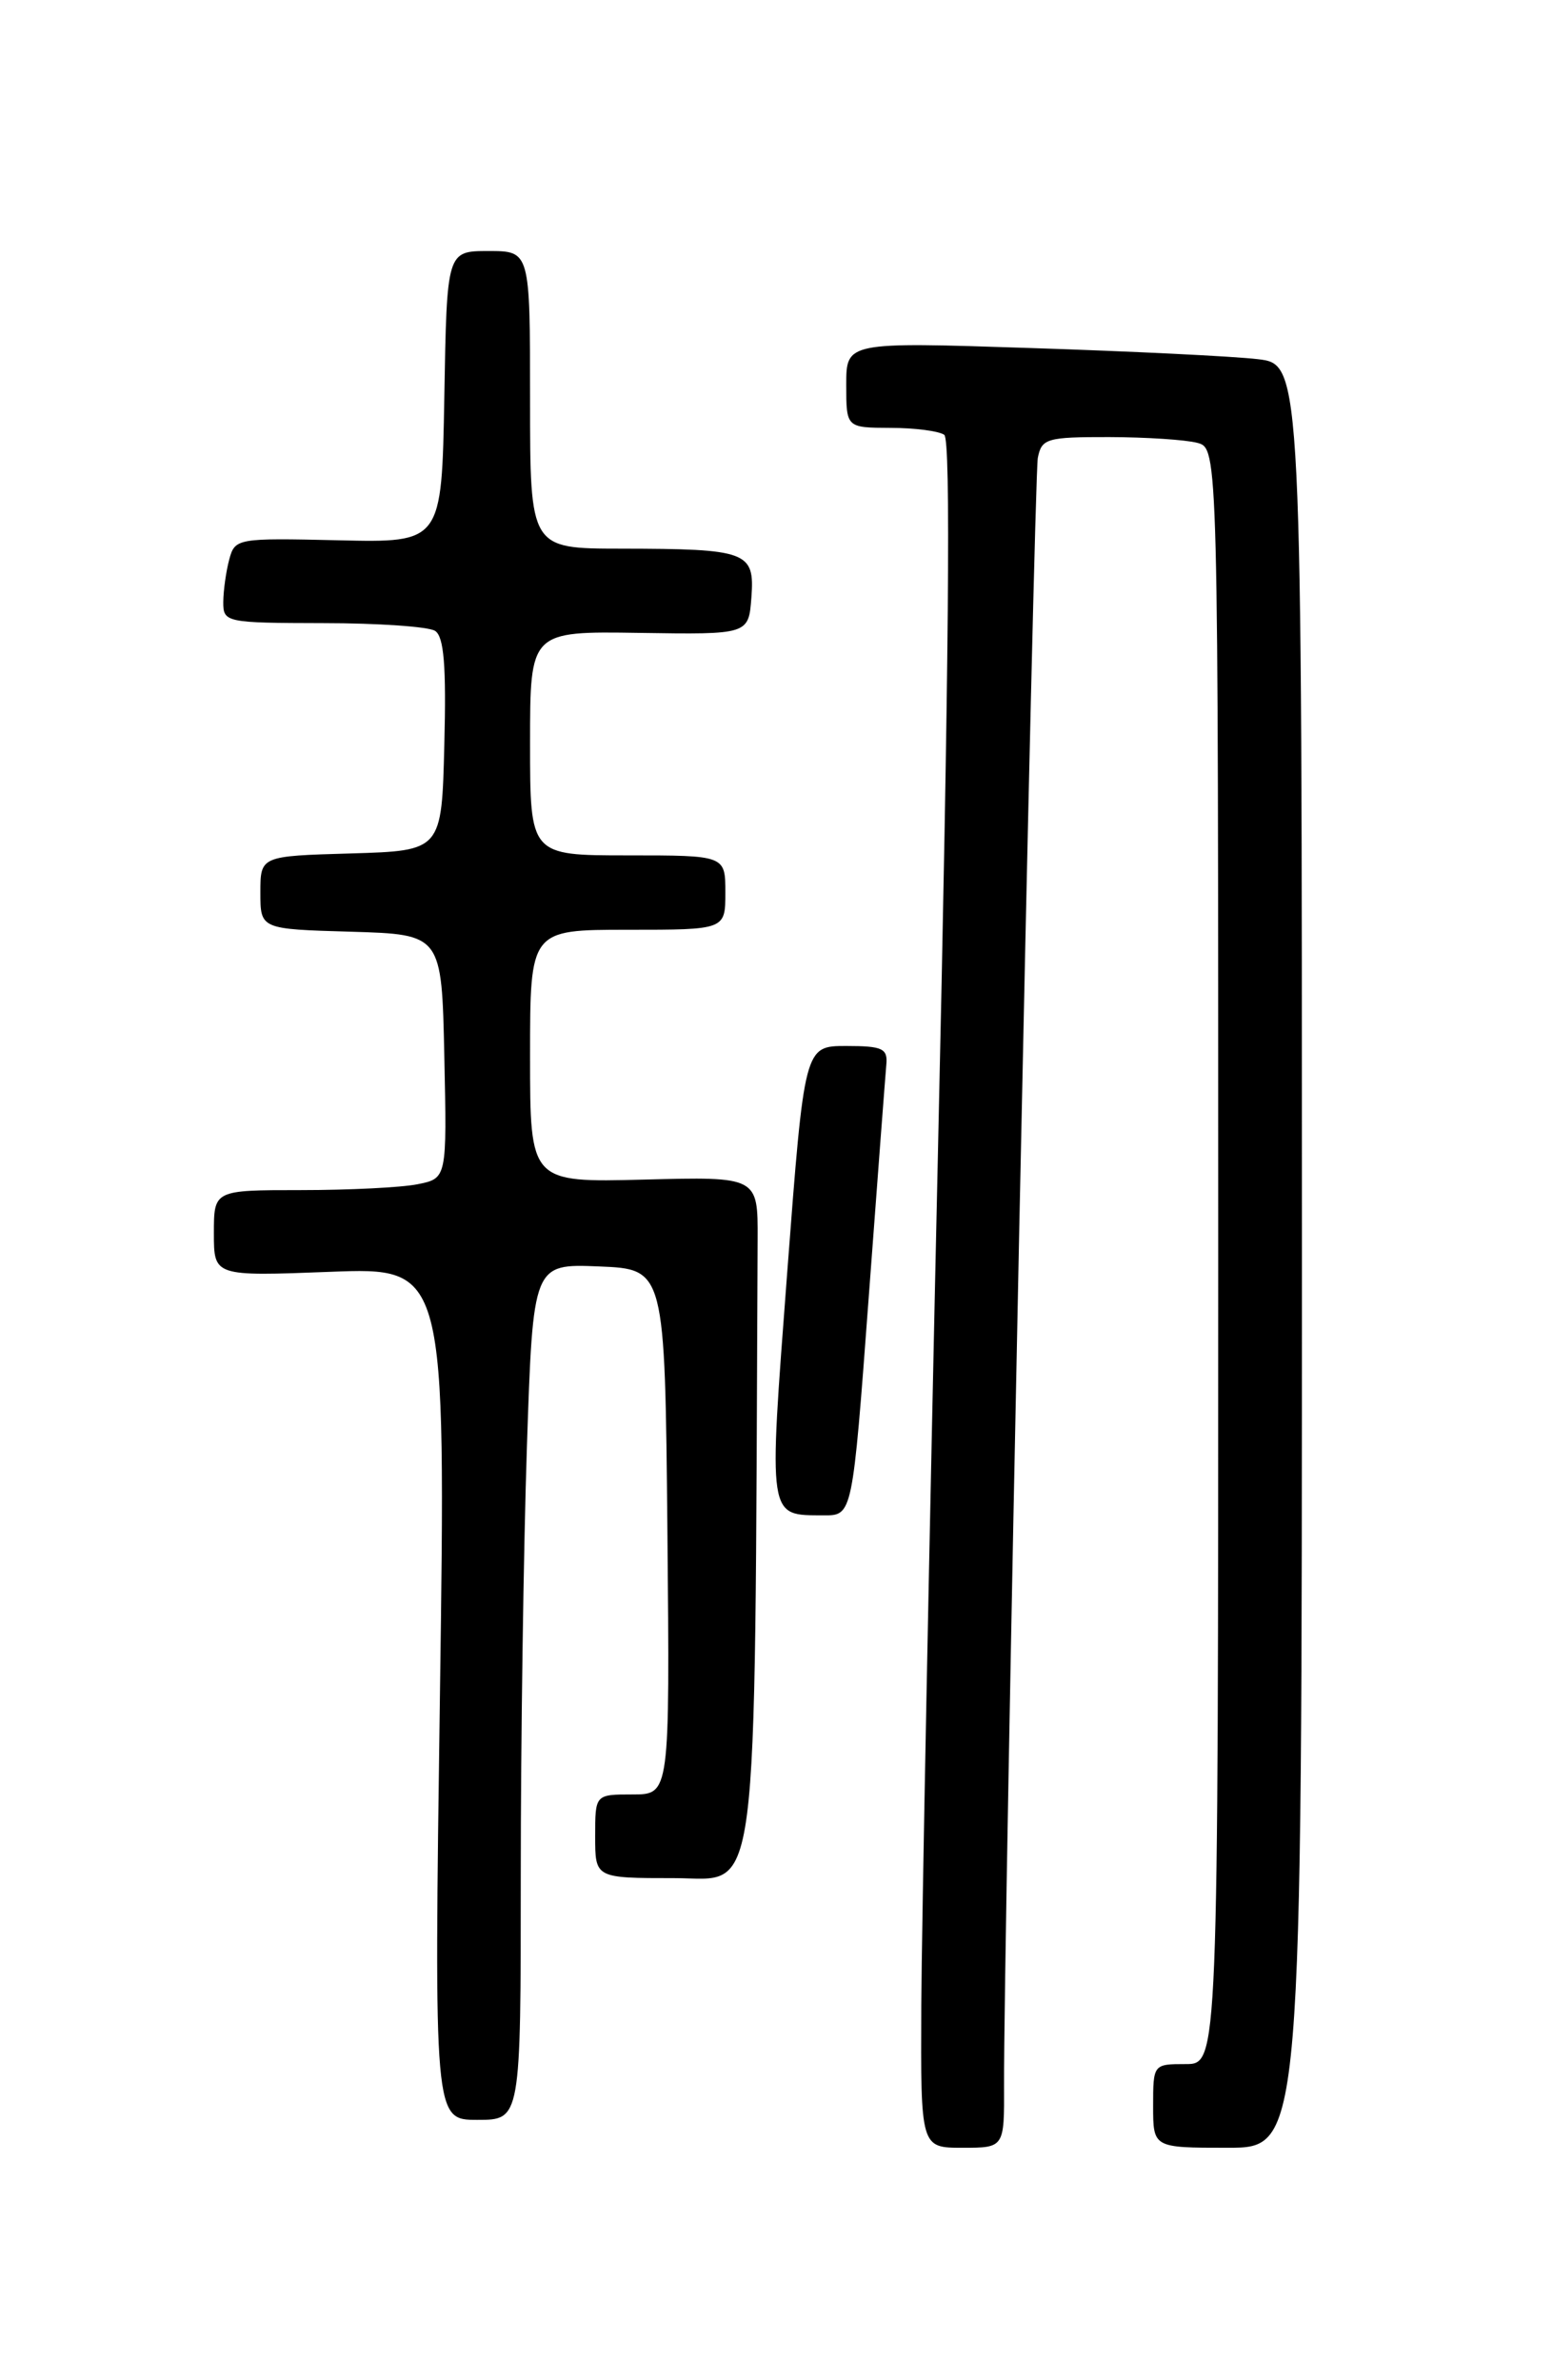 <?xml version="1.0" encoding="UTF-8" standalone="no"?>
<!DOCTYPE svg PUBLIC "-//W3C//DTD SVG 1.1//EN" "http://www.w3.org/Graphics/SVG/1.1/DTD/svg11.dtd" >
<svg xmlns="http://www.w3.org/2000/svg" xmlns:xlink="http://www.w3.org/1999/xlink" version="1.1" viewBox="0 0 167 256">
 <g >
 <path fill="currentColor"
d=" M 107.97 224.25 C 107.90 209.87 111.19 51.38 111.60 49.25 C 112.01 47.16 112.56 47.00 119.27 47.01 C 123.25 47.02 127.51 47.30 128.75 47.63 C 131.00 48.23 131.00 48.23 131.00 135.12 C 131.00 222.00 131.00 222.00 127.50 222.00 C 124.02 222.00 124.00 222.02 124.00 226.50 C 124.00 231.00 124.00 231.00 132.00 231.00 C 140.00 231.00 140.00 231.00 140.00 135.09 C 140.00 39.19 140.00 39.19 135.25 38.63 C 132.64 38.32 121.61 37.78 110.75 37.43 C 91.00 36.78 91.00 36.78 91.00 41.39 C 91.00 46.00 91.00 46.00 95.75 46.02 C 98.36 46.02 100.97 46.36 101.54 46.77 C 102.26 47.27 102.05 71.05 100.86 124.00 C 99.92 166.07 99.11 207.36 99.07 215.75 C 99.00 231.00 99.00 231.00 103.50 231.00 C 108.00 231.00 108.00 231.00 107.97 224.25 Z  M 56.00 201.66 C 56.00 187.17 56.30 166.46 56.66 155.62 C 57.32 135.92 57.32 135.92 64.41 136.21 C 71.50 136.50 71.50 136.50 71.77 164.75 C 72.03 193.00 72.03 193.00 68.02 193.00 C 64.00 193.00 64.00 193.00 64.00 197.50 C 64.00 202.00 64.00 202.00 72.50 202.00 C 81.74 202.00 81.13 206.71 81.47 133.27 C 81.50 126.55 81.50 126.55 69.25 126.87 C 57.00 127.18 57.00 127.18 57.00 113.59 C 57.00 100.00 57.00 100.00 67.50 100.00 C 78.00 100.00 78.00 100.00 78.00 96.00 C 78.00 92.00 78.00 92.00 67.50 92.00 C 57.00 92.00 57.00 92.00 57.00 79.95 C 57.00 67.89 57.00 67.89 68.75 68.07 C 80.50 68.25 80.50 68.25 80.80 64.26 C 81.17 59.32 80.40 59.03 66.75 59.01 C 57.00 59.00 57.00 59.00 57.00 43.00 C 57.00 27.00 57.00 27.00 52.53 27.00 C 48.05 27.00 48.05 27.00 47.78 42.68 C 47.50 58.37 47.50 58.37 36.39 58.11 C 25.50 57.86 25.26 57.90 24.65 60.18 C 24.31 61.45 24.02 63.51 24.01 64.75 C 24.00 66.94 24.27 67.00 34.75 67.02 C 40.66 67.02 46.08 67.40 46.78 67.85 C 47.74 68.45 48.00 71.62 47.78 80.08 C 47.50 91.50 47.50 91.50 37.75 91.79 C 28.00 92.07 28.00 92.07 28.00 96.00 C 28.00 99.93 28.00 99.93 37.75 100.21 C 47.50 100.50 47.50 100.50 47.78 113.62 C 48.06 126.74 48.06 126.74 44.90 127.37 C 43.17 127.72 37.53 128.00 32.37 128.00 C 23.00 128.00 23.00 128.00 23.00 132.64 C 23.00 137.27 23.00 137.27 35.48 136.79 C 47.95 136.31 47.95 136.31 47.31 182.15 C 46.67 228.00 46.67 228.00 51.34 228.00 C 56.00 228.00 56.00 228.00 56.00 201.66 Z  M 93.40 139.75 C 94.35 126.96 95.21 115.60 95.31 114.50 C 95.47 112.77 94.90 112.50 91.00 112.50 C 86.50 112.50 86.50 112.50 84.65 136.88 C 82.63 163.63 82.52 162.95 88.58 162.98 C 91.67 163.00 91.67 163.00 93.40 139.75 Z "/>
</g>
</svg>